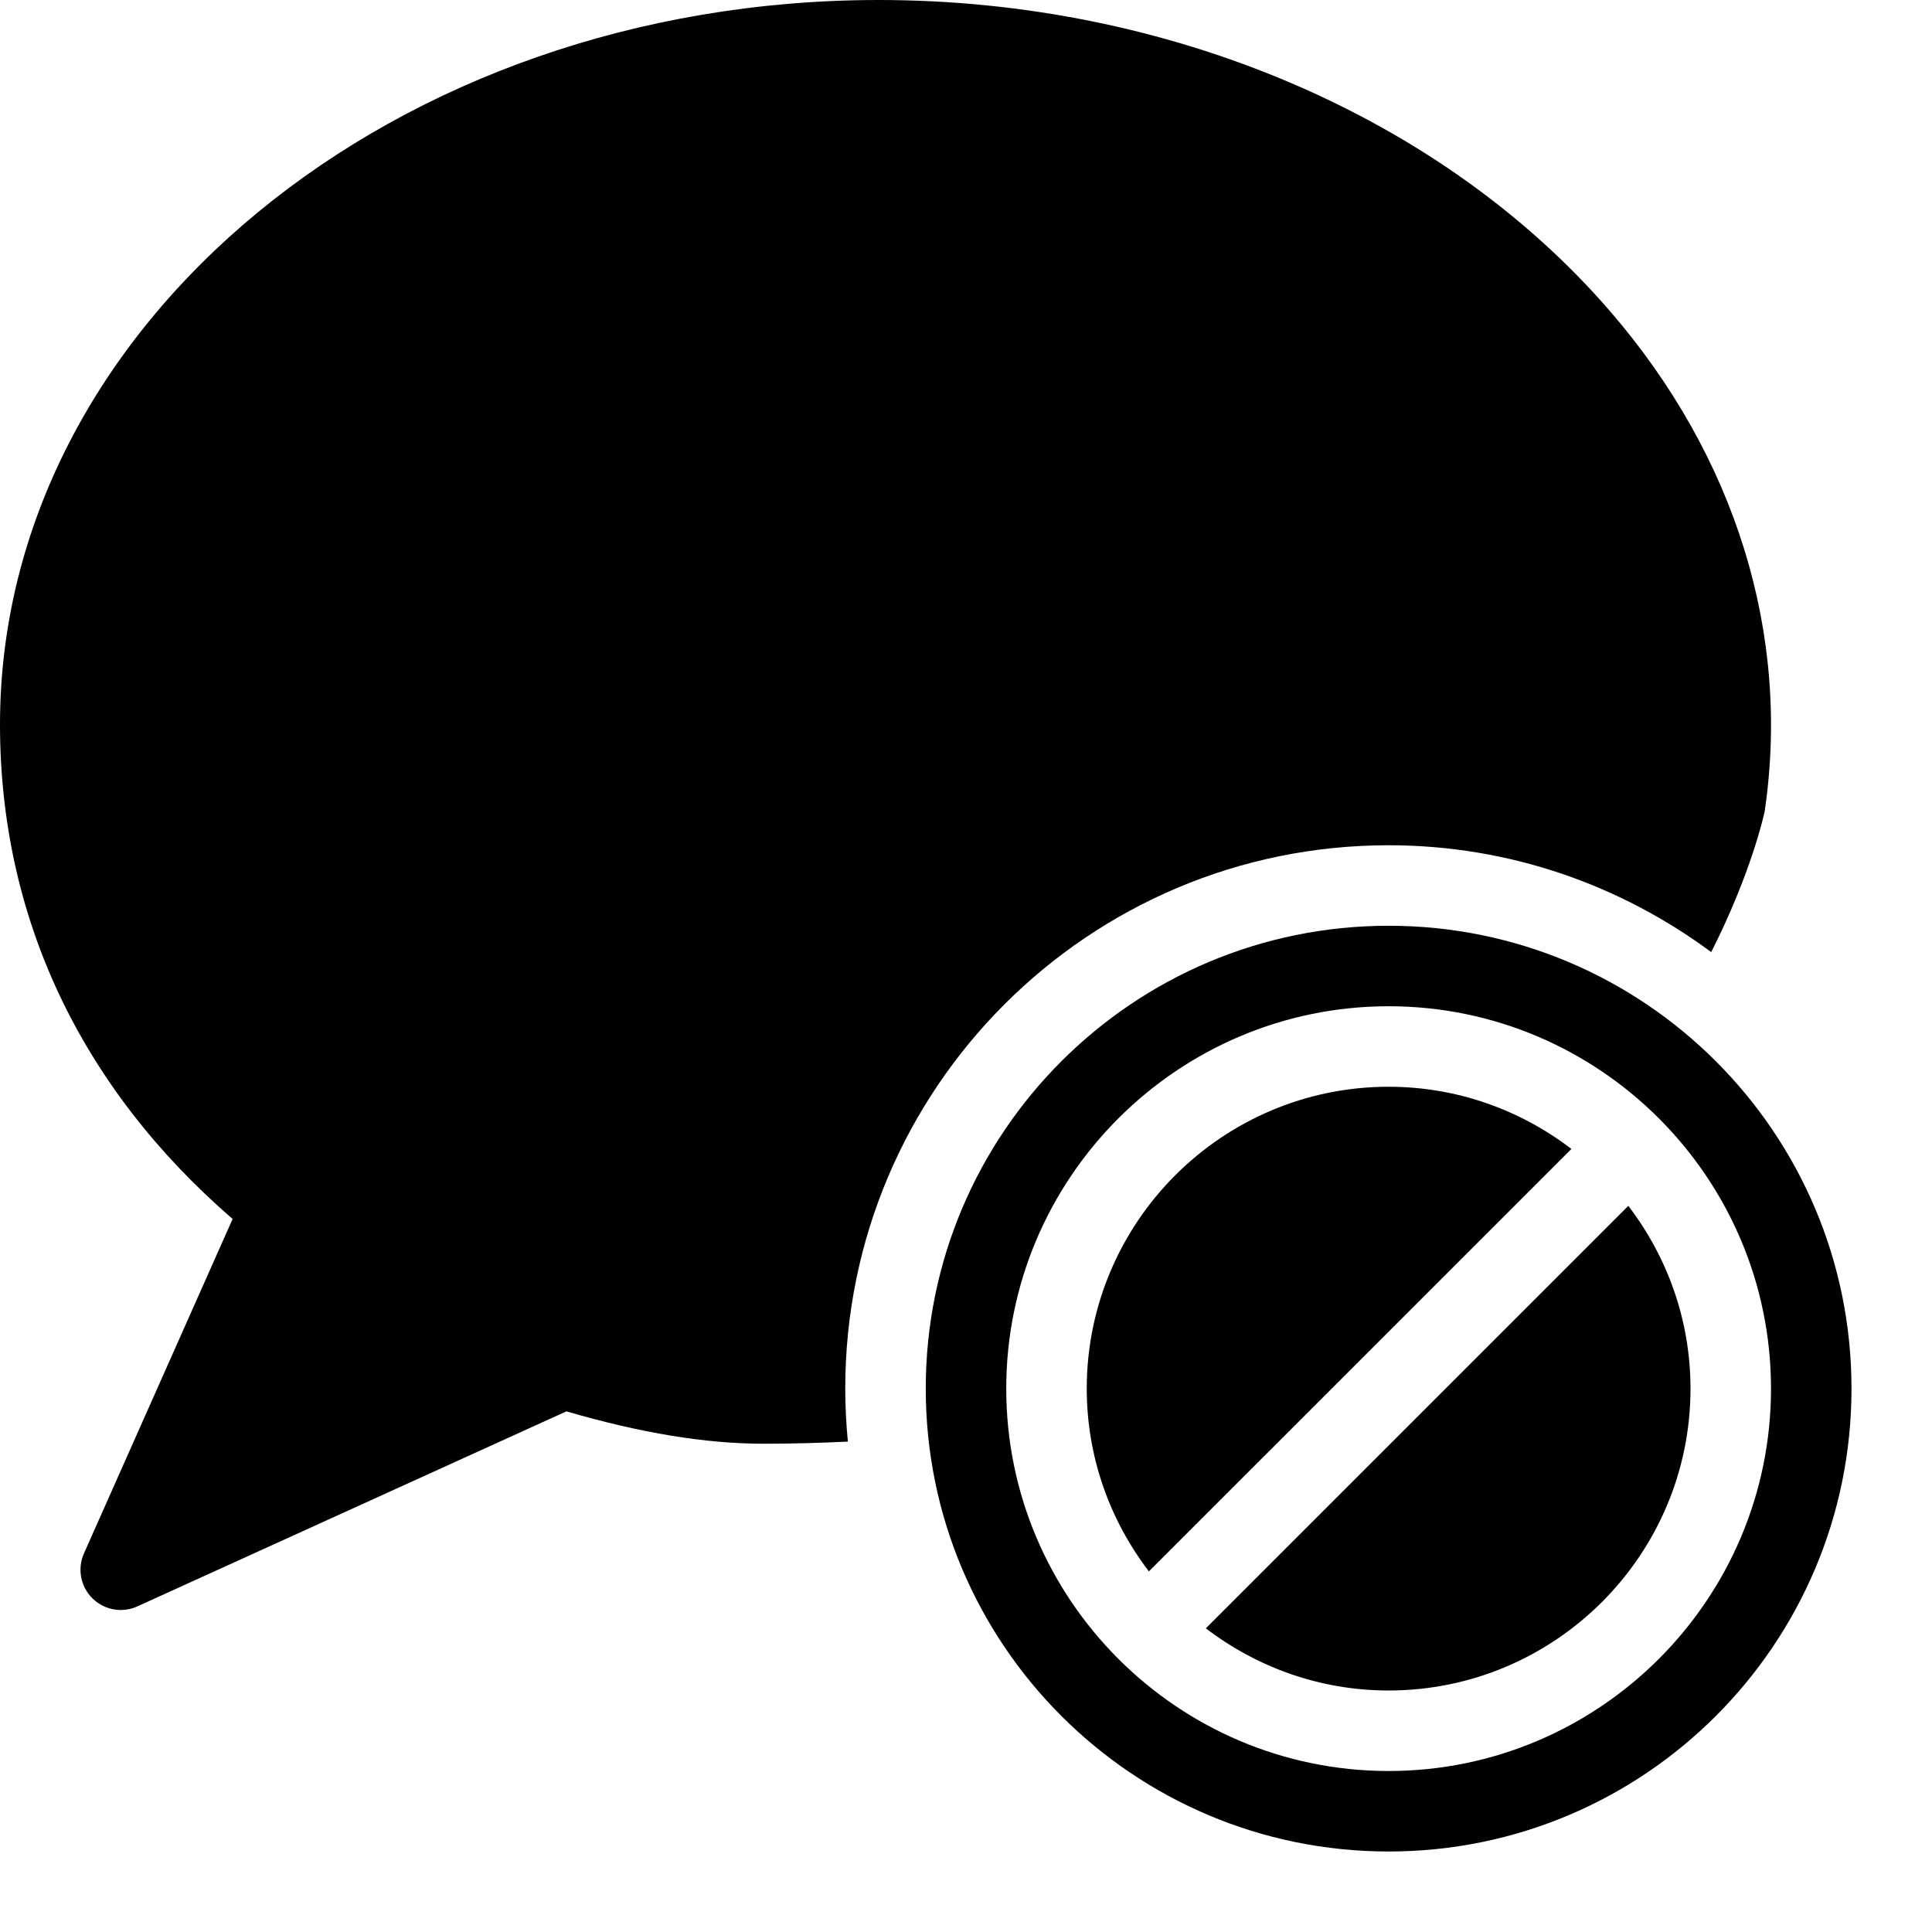 <?xml version="1.0" encoding="utf-8"?>
<!-- Generator: Adobe Illustrator 17.0.0, SVG Export Plug-In . SVG Version: 6.00 Build 0)  -->
<!DOCTYPE svg PUBLIC "-//W3C//DTD SVG 1.1//EN" "http://www.w3.org/Graphics/SVG/1.1/DTD/svg11.dtd">
<svg version="1.1" id="Layer_2" xmlns="http://www.w3.org/2000/svg" xmlns:xlink="http://www.w3.org/1999/xlink" x="0px" y="0px"
	 width="48px" height="48px" viewBox="0 0 48 48" enable-background="new 0 0 48 48" xml:space="preserve">
<g>
	<path fill="#010101" d="M34.5,21c3.005,0,5.772,0.994,8.015,2.655c1.006-1.99,1.316-3.438,1.328-3.499
		c0.647-4.392-0.715-8.803-3.838-12.42C35.822,2.892,29.03,0,21.835,0C9.795,0,0,8.074,0,17.999c0,4.78,1.995,9.012,5.779,12.286
		l-3.693,8.309c-0.169,0.379-0.085,0.824,0.21,1.116C2.487,39.9,2.742,40,3,40c0.14,0,0.281-0.029,0.413-0.09l10.659-4.845
		c1.857,0.541,3.463,0.804,4.899,0.804c0.719,0,1.415-0.02,2.094-0.053C21.024,35.383,21,34.944,21,34.5
		C21,27.044,27.044,21,34.5,21z"/>
	<path fill="#010101" d="M40.455,29.959L29.958,40.455C31.221,41.42,32.792,42,34.5,42c4.136,0,7.5-3.364,7.5-7.5
		C42,32.792,41.42,31.221,40.455,29.959z"/>
	<path fill="#010101" d="M34.5,23C28.149,23,23,28.148,23,34.5C23,40.851,28.149,46,34.5,46C40.851,46,46,40.851,46,34.5
		C46,28.148,40.851,23,34.5,23z M34.5,44c-5.238,0-9.5-4.262-9.5-9.5c0-5.238,4.262-9.5,9.5-9.5c5.238,0,9.5,4.262,9.5,9.5
		C44,39.738,39.738,44,34.5,44z"/>
	<path fill="#010101" d="M34.5,27c-4.136,0-7.5,3.364-7.5,7.5c0,1.708,0.58,3.279,1.544,4.541l10.497-10.496
		C37.779,27.58,36.208,27,34.5,27z"/>
</g>
</svg>
